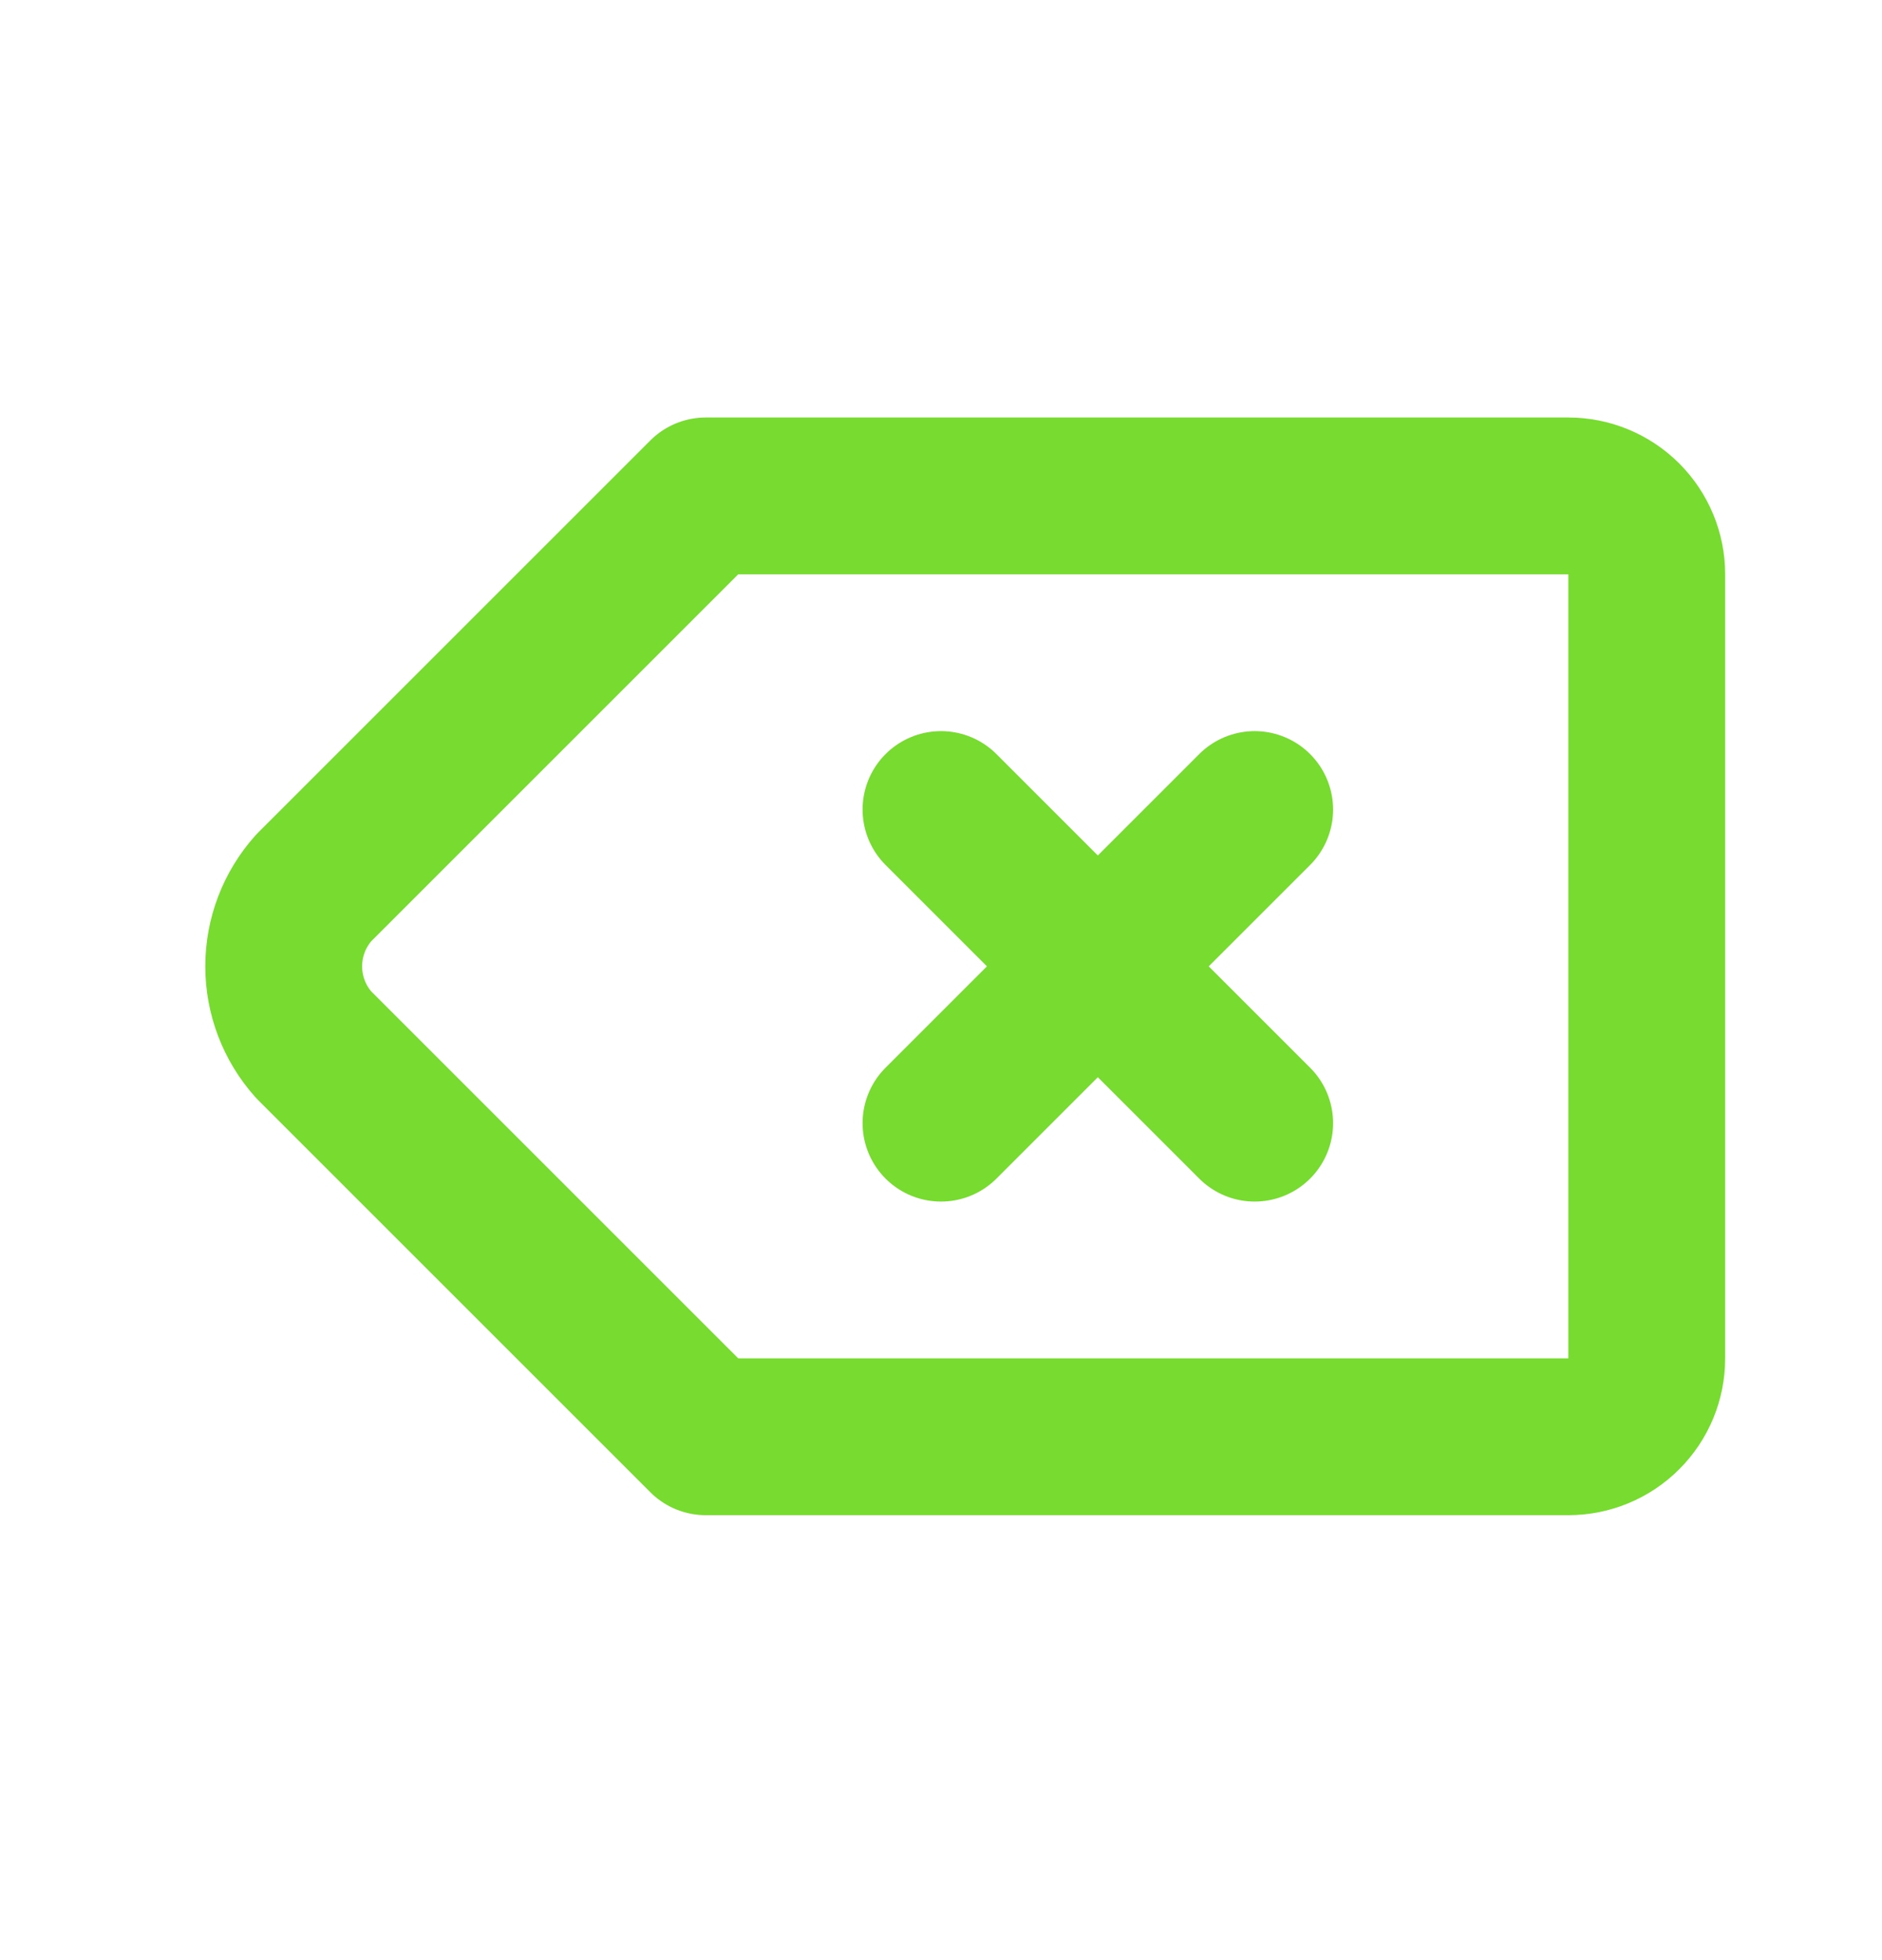 <svg width="24" height="25" viewBox="0 0 24 25" fill="none" xmlns="http://www.w3.org/2000/svg">
<path d="M12 10.325L16 14.325M16 10.325L12 14.325M20 6.325C20.265 6.325 20.52 6.431 20.707 6.618C20.895 6.806 21 7.06 21 7.325V17.325C21 17.59 20.895 17.845 20.707 18.032C20.52 18.22 20.265 18.325 20 18.325H9L4 13.325C3.754 13.05 3.618 12.694 3.618 12.325C3.618 11.956 3.754 11.6 4 11.325L9 6.325H20Z" stroke="#77db30" stroke-width="2" stroke-linecap="round" stroke-linejoin="round"/>
</svg>
